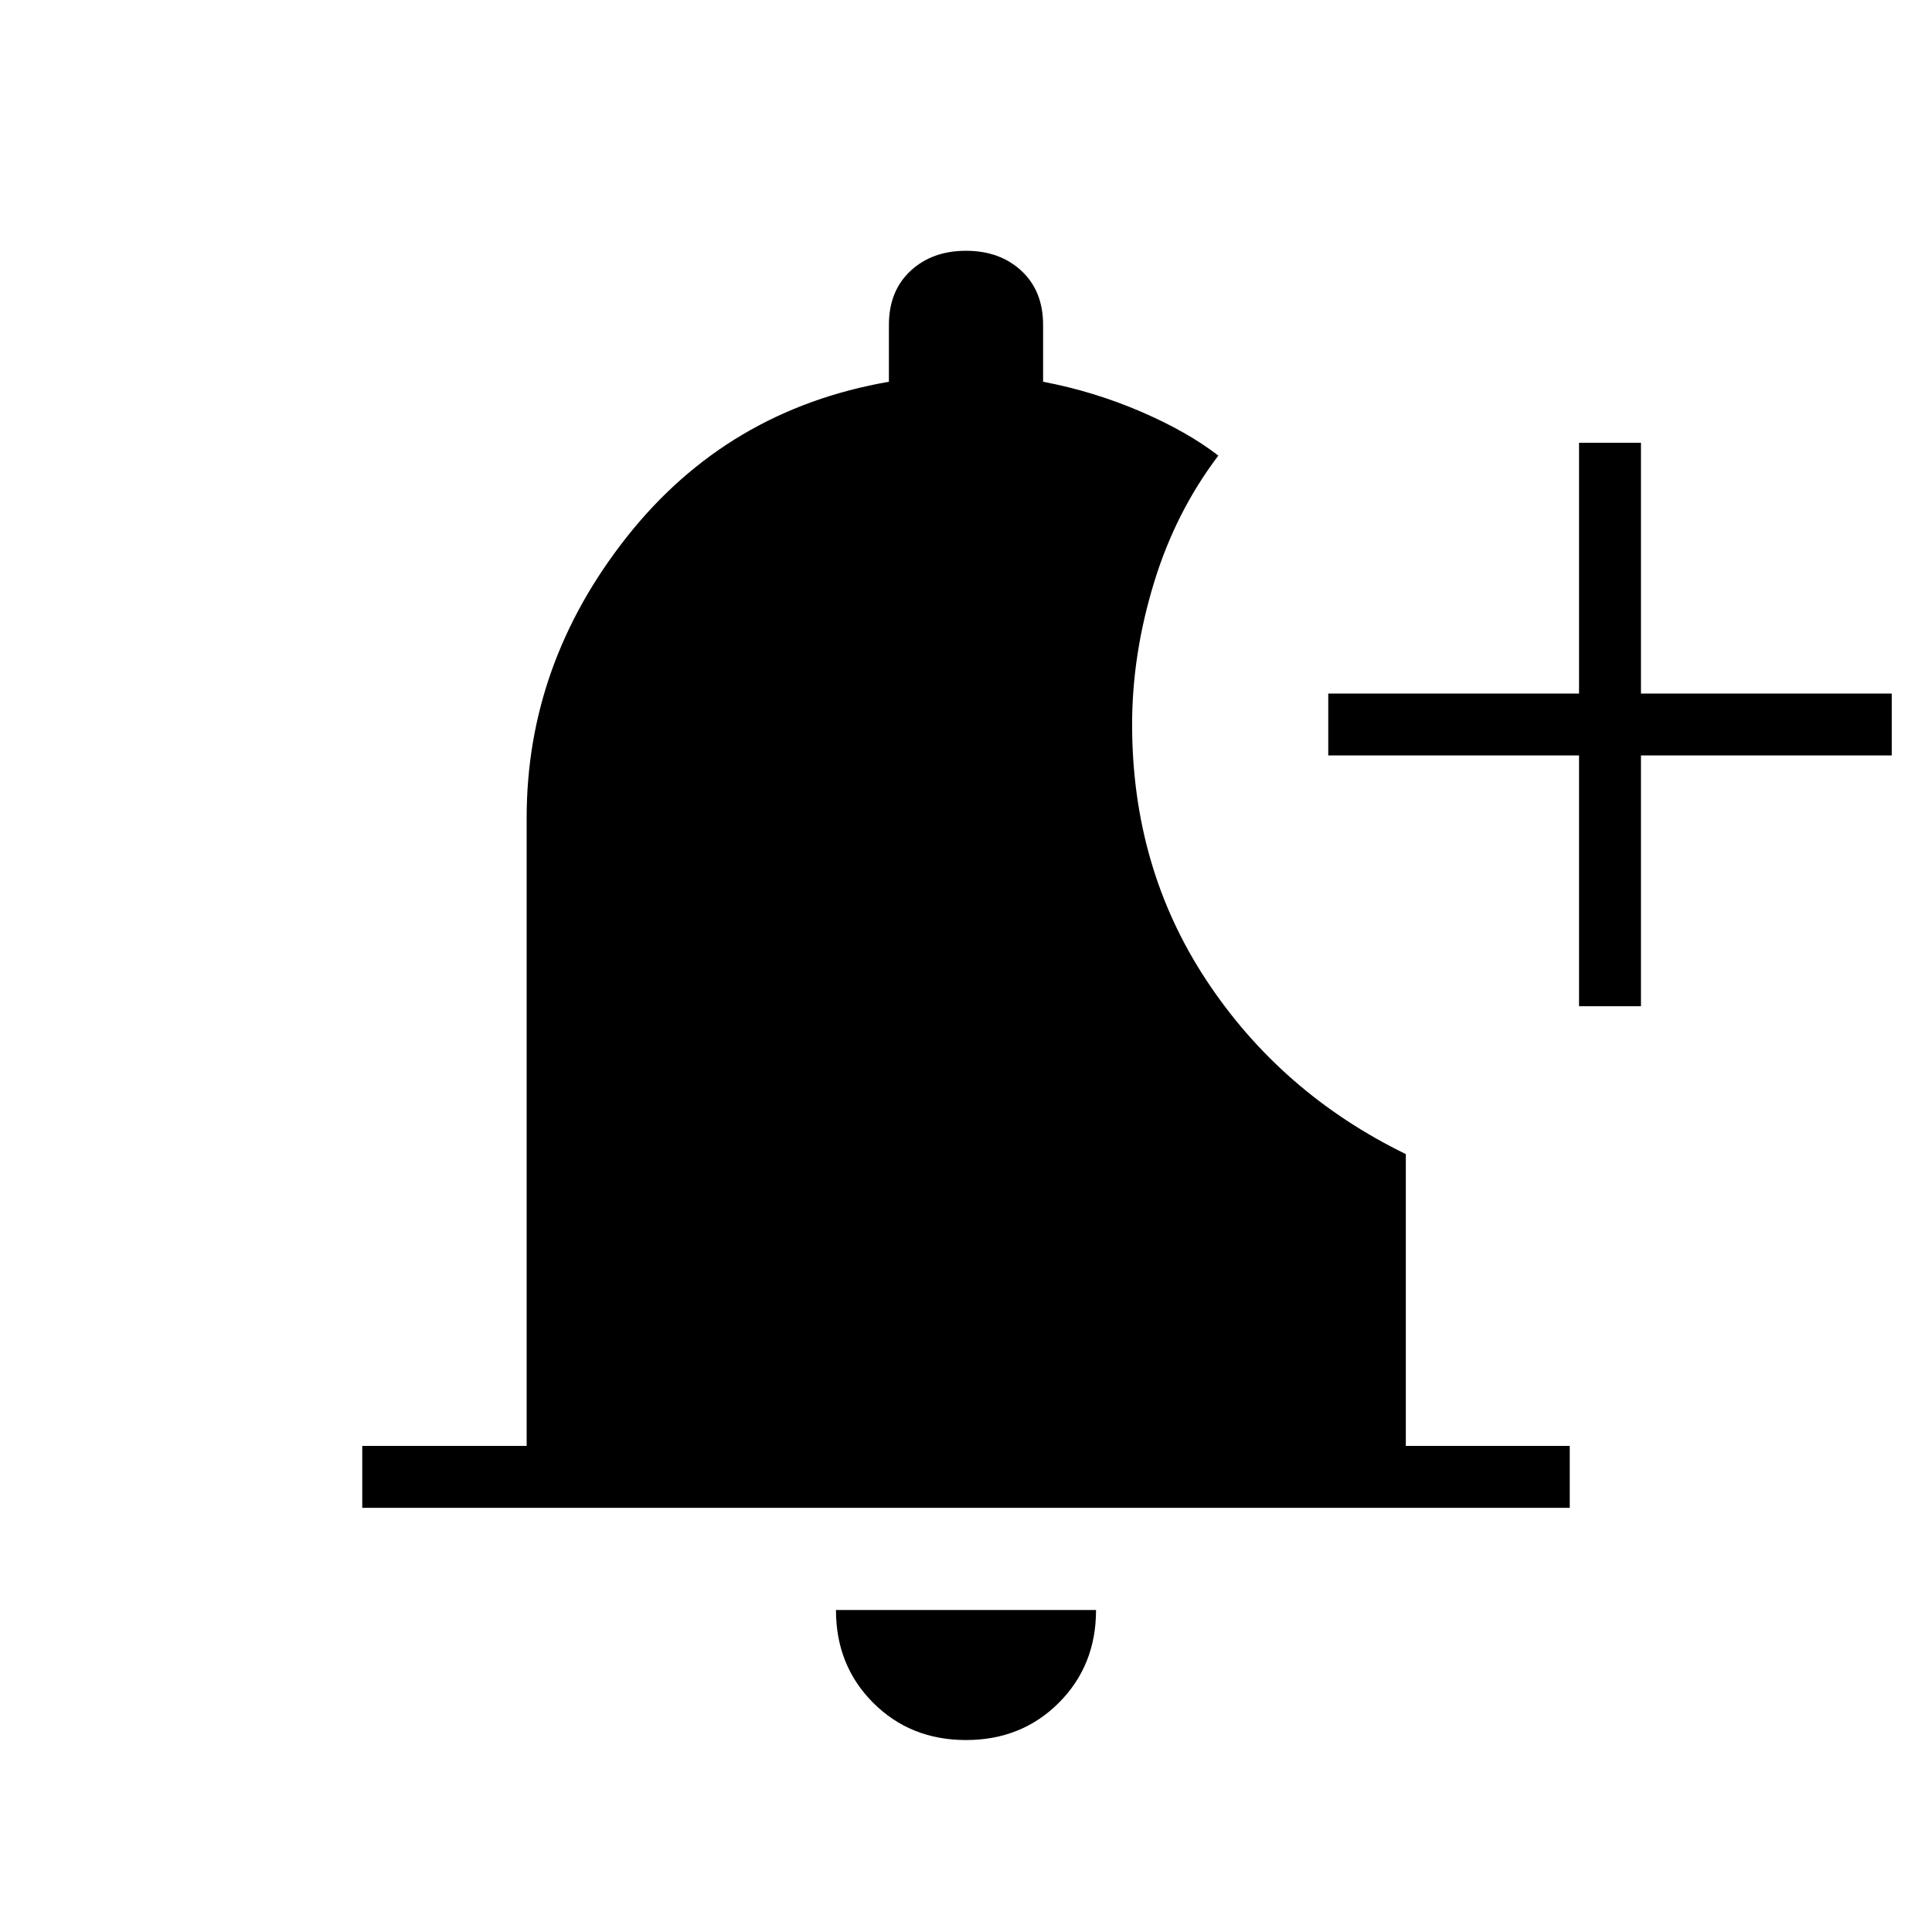 <svg xmlns="http://www.w3.org/2000/svg" width="48" height="48" viewBox="0 96 960 960"><path d="M480 960.615q-27.615 0-46.115-18.5-18.5-18.5-18.5-46.115h129.23q0 27.615-18.5 46.115-18.5 18.5-46.115 18.5ZM784.615 596V471.385H660v-30.77h124.615V316h30.77v124.615H940v30.77H815.385V596h-30.77ZM180 845.231v-30.77h81.692V502.308q0-76.616 49.885-139.654 49.884-63.039 130.115-76.962v-28.231q0-16.846 10.731-26.846t27.577-10q16.846 0 27.577 10 10.731 10 10.731 26.846v28.231q25.077 4.769 48.307 14.731 23.231 9.961 38.77 21.961-21.308 28.077-32.077 63.501-10.77 35.423-10.77 70.115 0 71.231 37 127.231 37.001 56 99.001 86.231v144.999H780v30.77H180Z"/></svg>